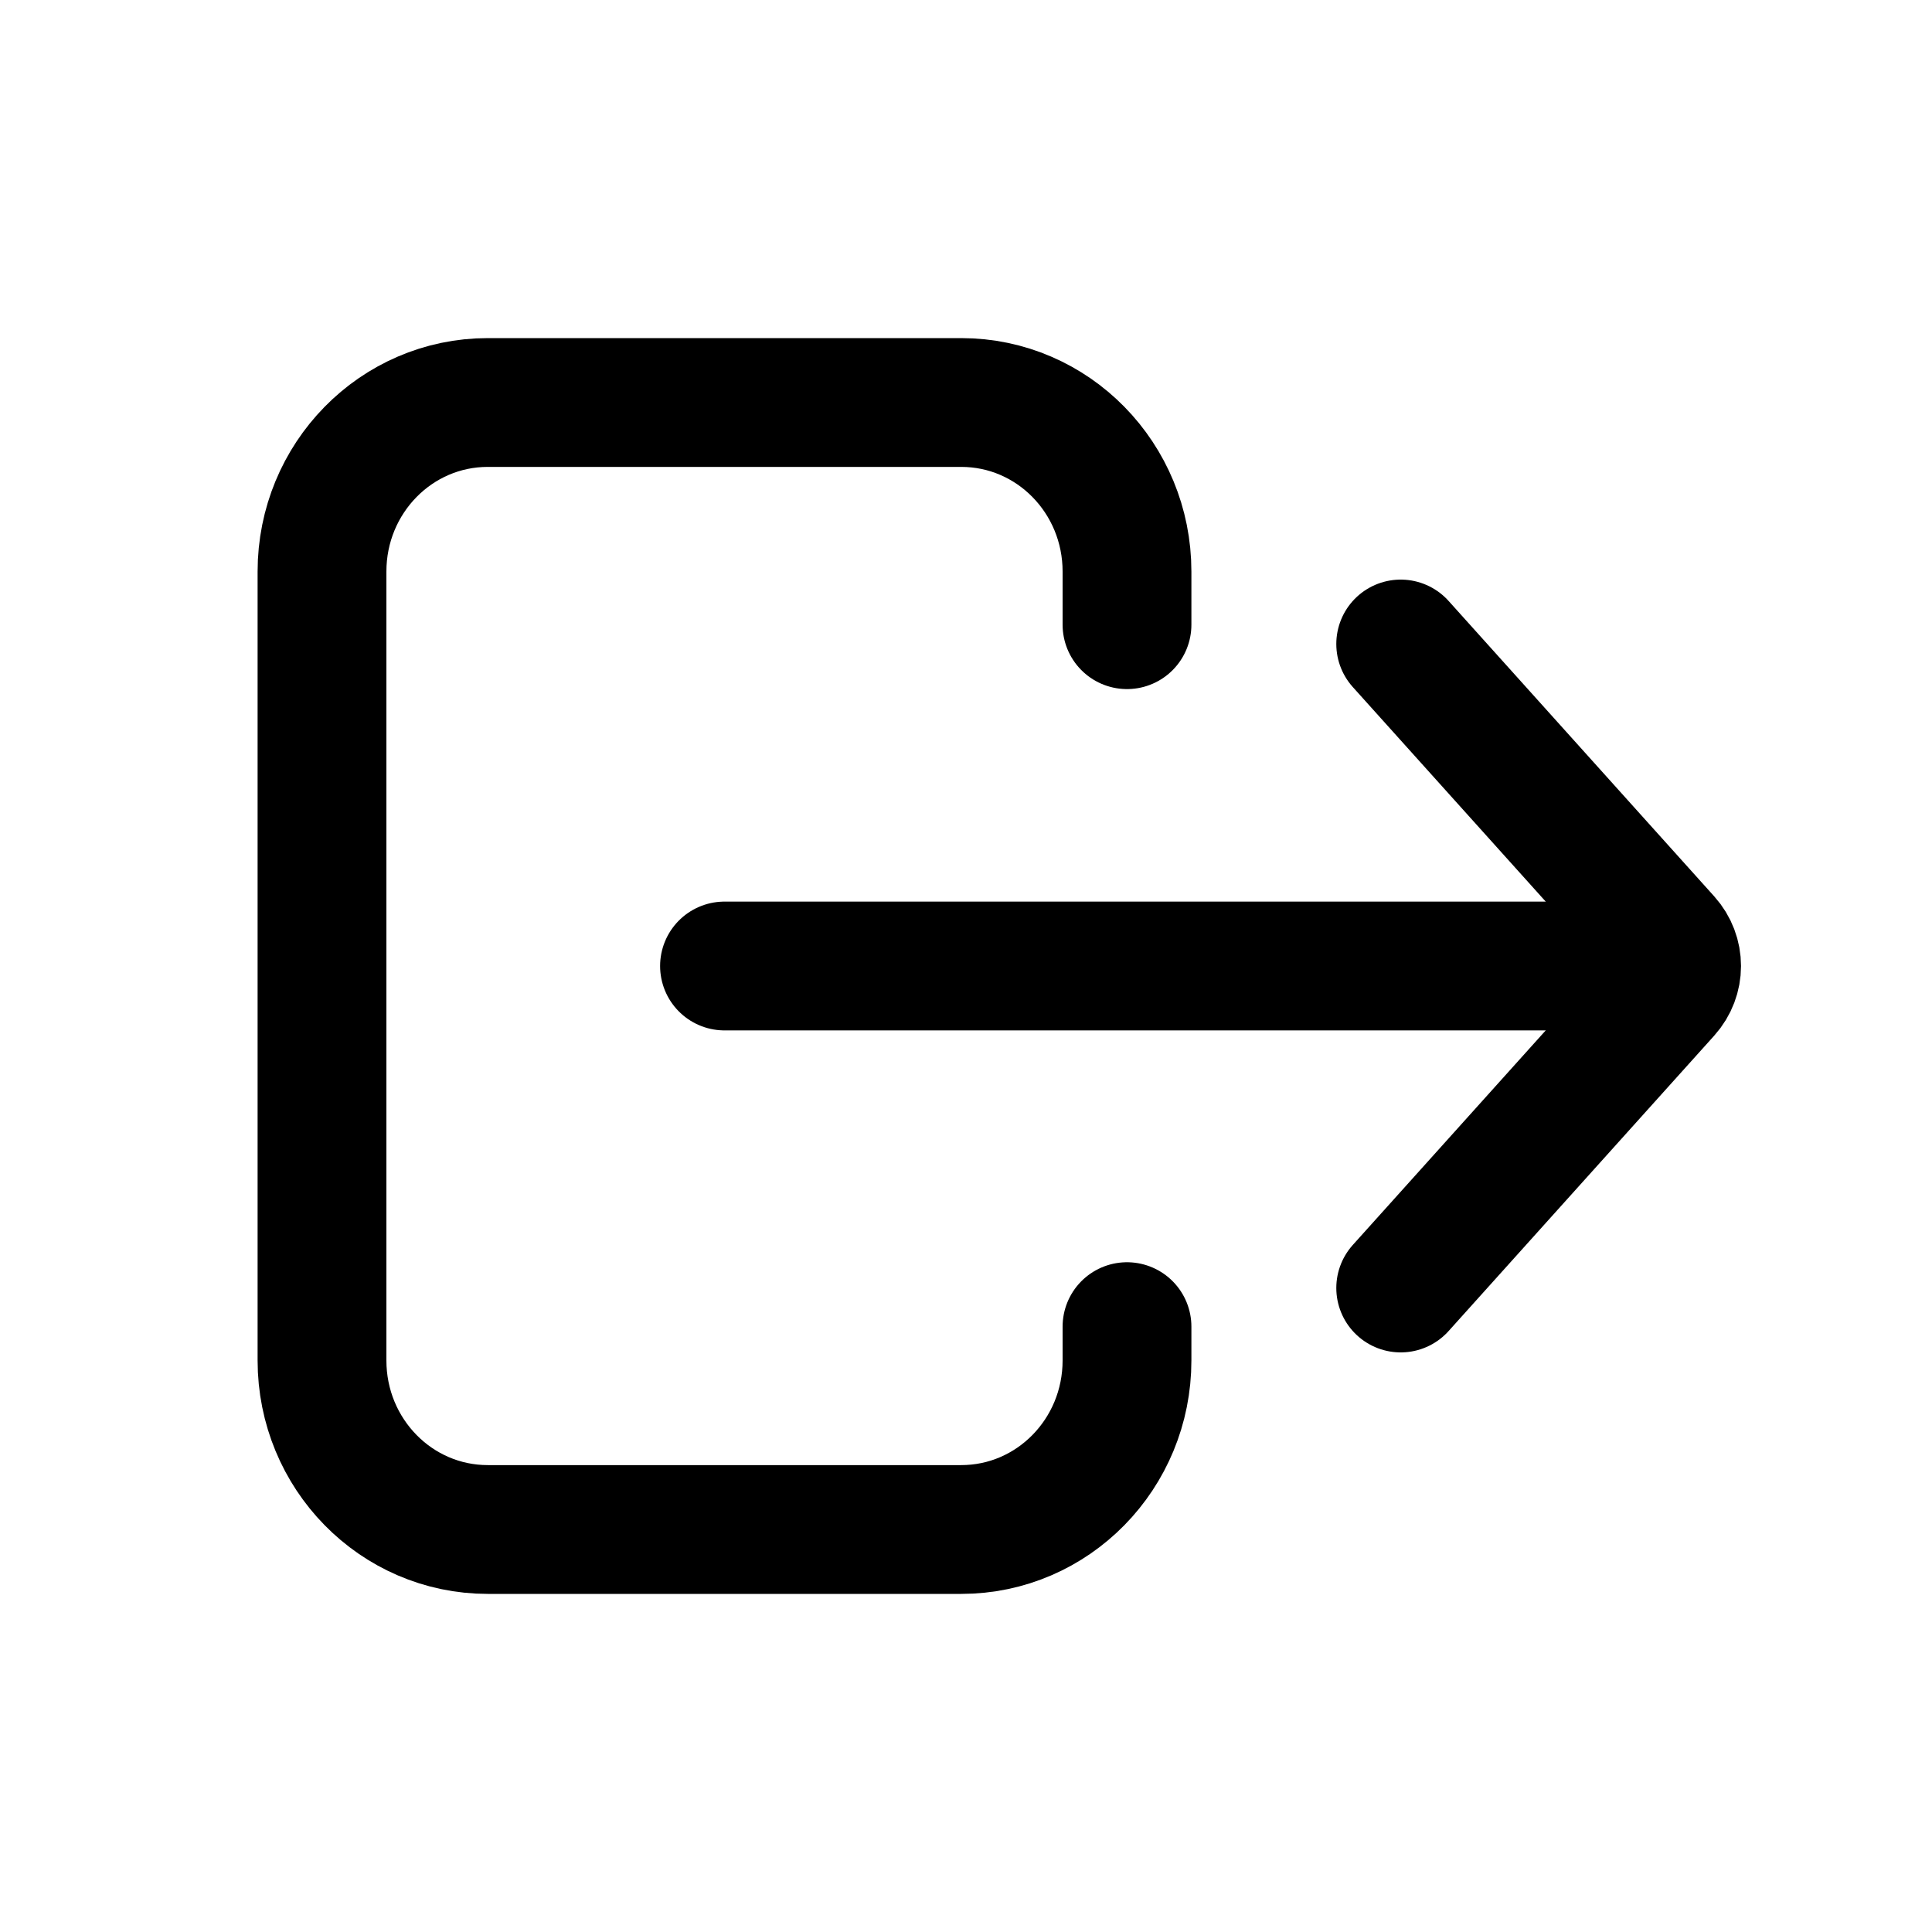 <svg height="24" viewBox="0 0 24 24" width="24" xmlns="http://www.w3.org/2000/svg">
    <g fill="none" fill-rule="evenodd" stroke="currentColor" stroke-linecap="round" stroke-width="1.6">
        <path d="m14 16.48v.42c0 1.16-.92 2.1-2.06 2.1h-5.88c-1.14 0-2.06-.94-2.06-2.1v-9.8c0-1.16.92-2.1 2.06-2.1h5.88c1.14 0 2.06.94 2.06 2.1v.66"/>
        <path d="m9 12h11"/>
        <path d="m17.4 16 3.3-3.67c.17-.19.17-.47 0-.66l-3.3-3.67"/>
    </g>
</svg>
